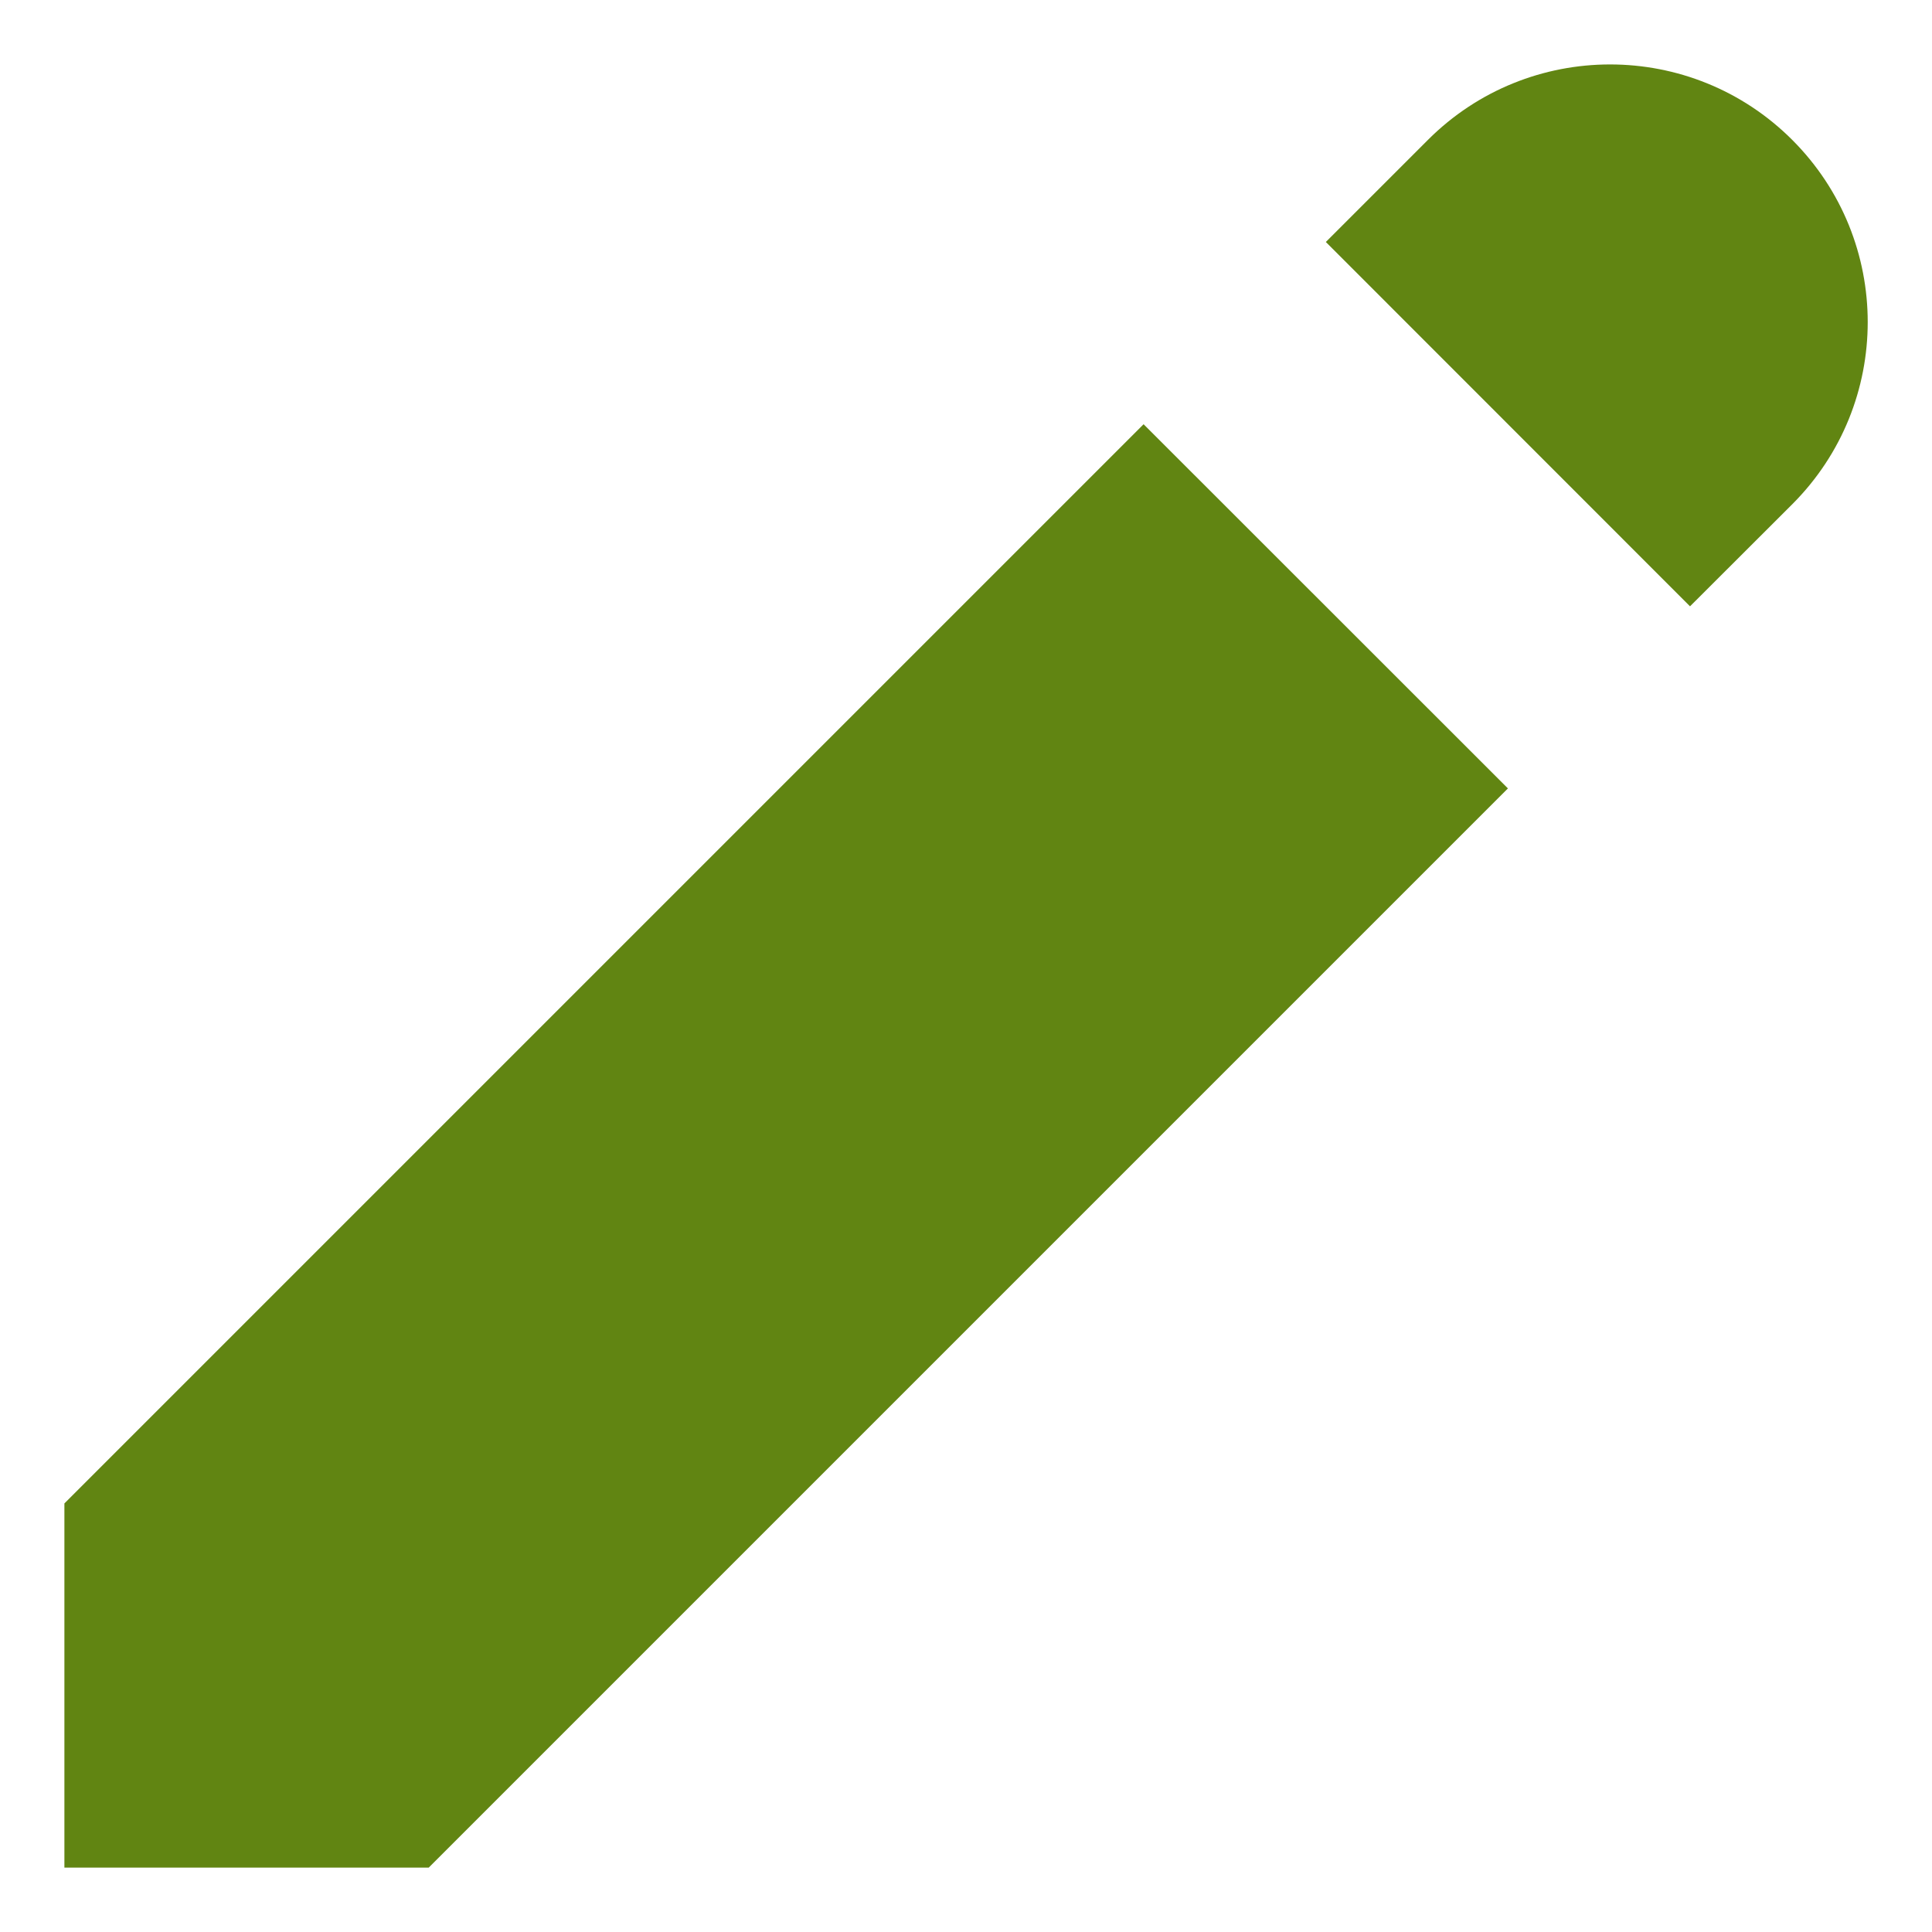 <svg width="12" height="12" viewBox="0 0 12 12" fill="none" xmlns="http://www.w3.org/2000/svg">
<path d="M8.869 0.869C9.494 0.244 10.507 0.244 11.132 0.869C11.757 1.494 11.757 2.507 11.132 3.132L10.497 3.766L8.235 1.503L8.869 0.869Z" fill="#618512"/>
<path d="M7.103 2.635L0.4 9.338V11.6H2.663L9.366 4.897L7.103 2.635Z" fill="#618512"/>
</svg>
